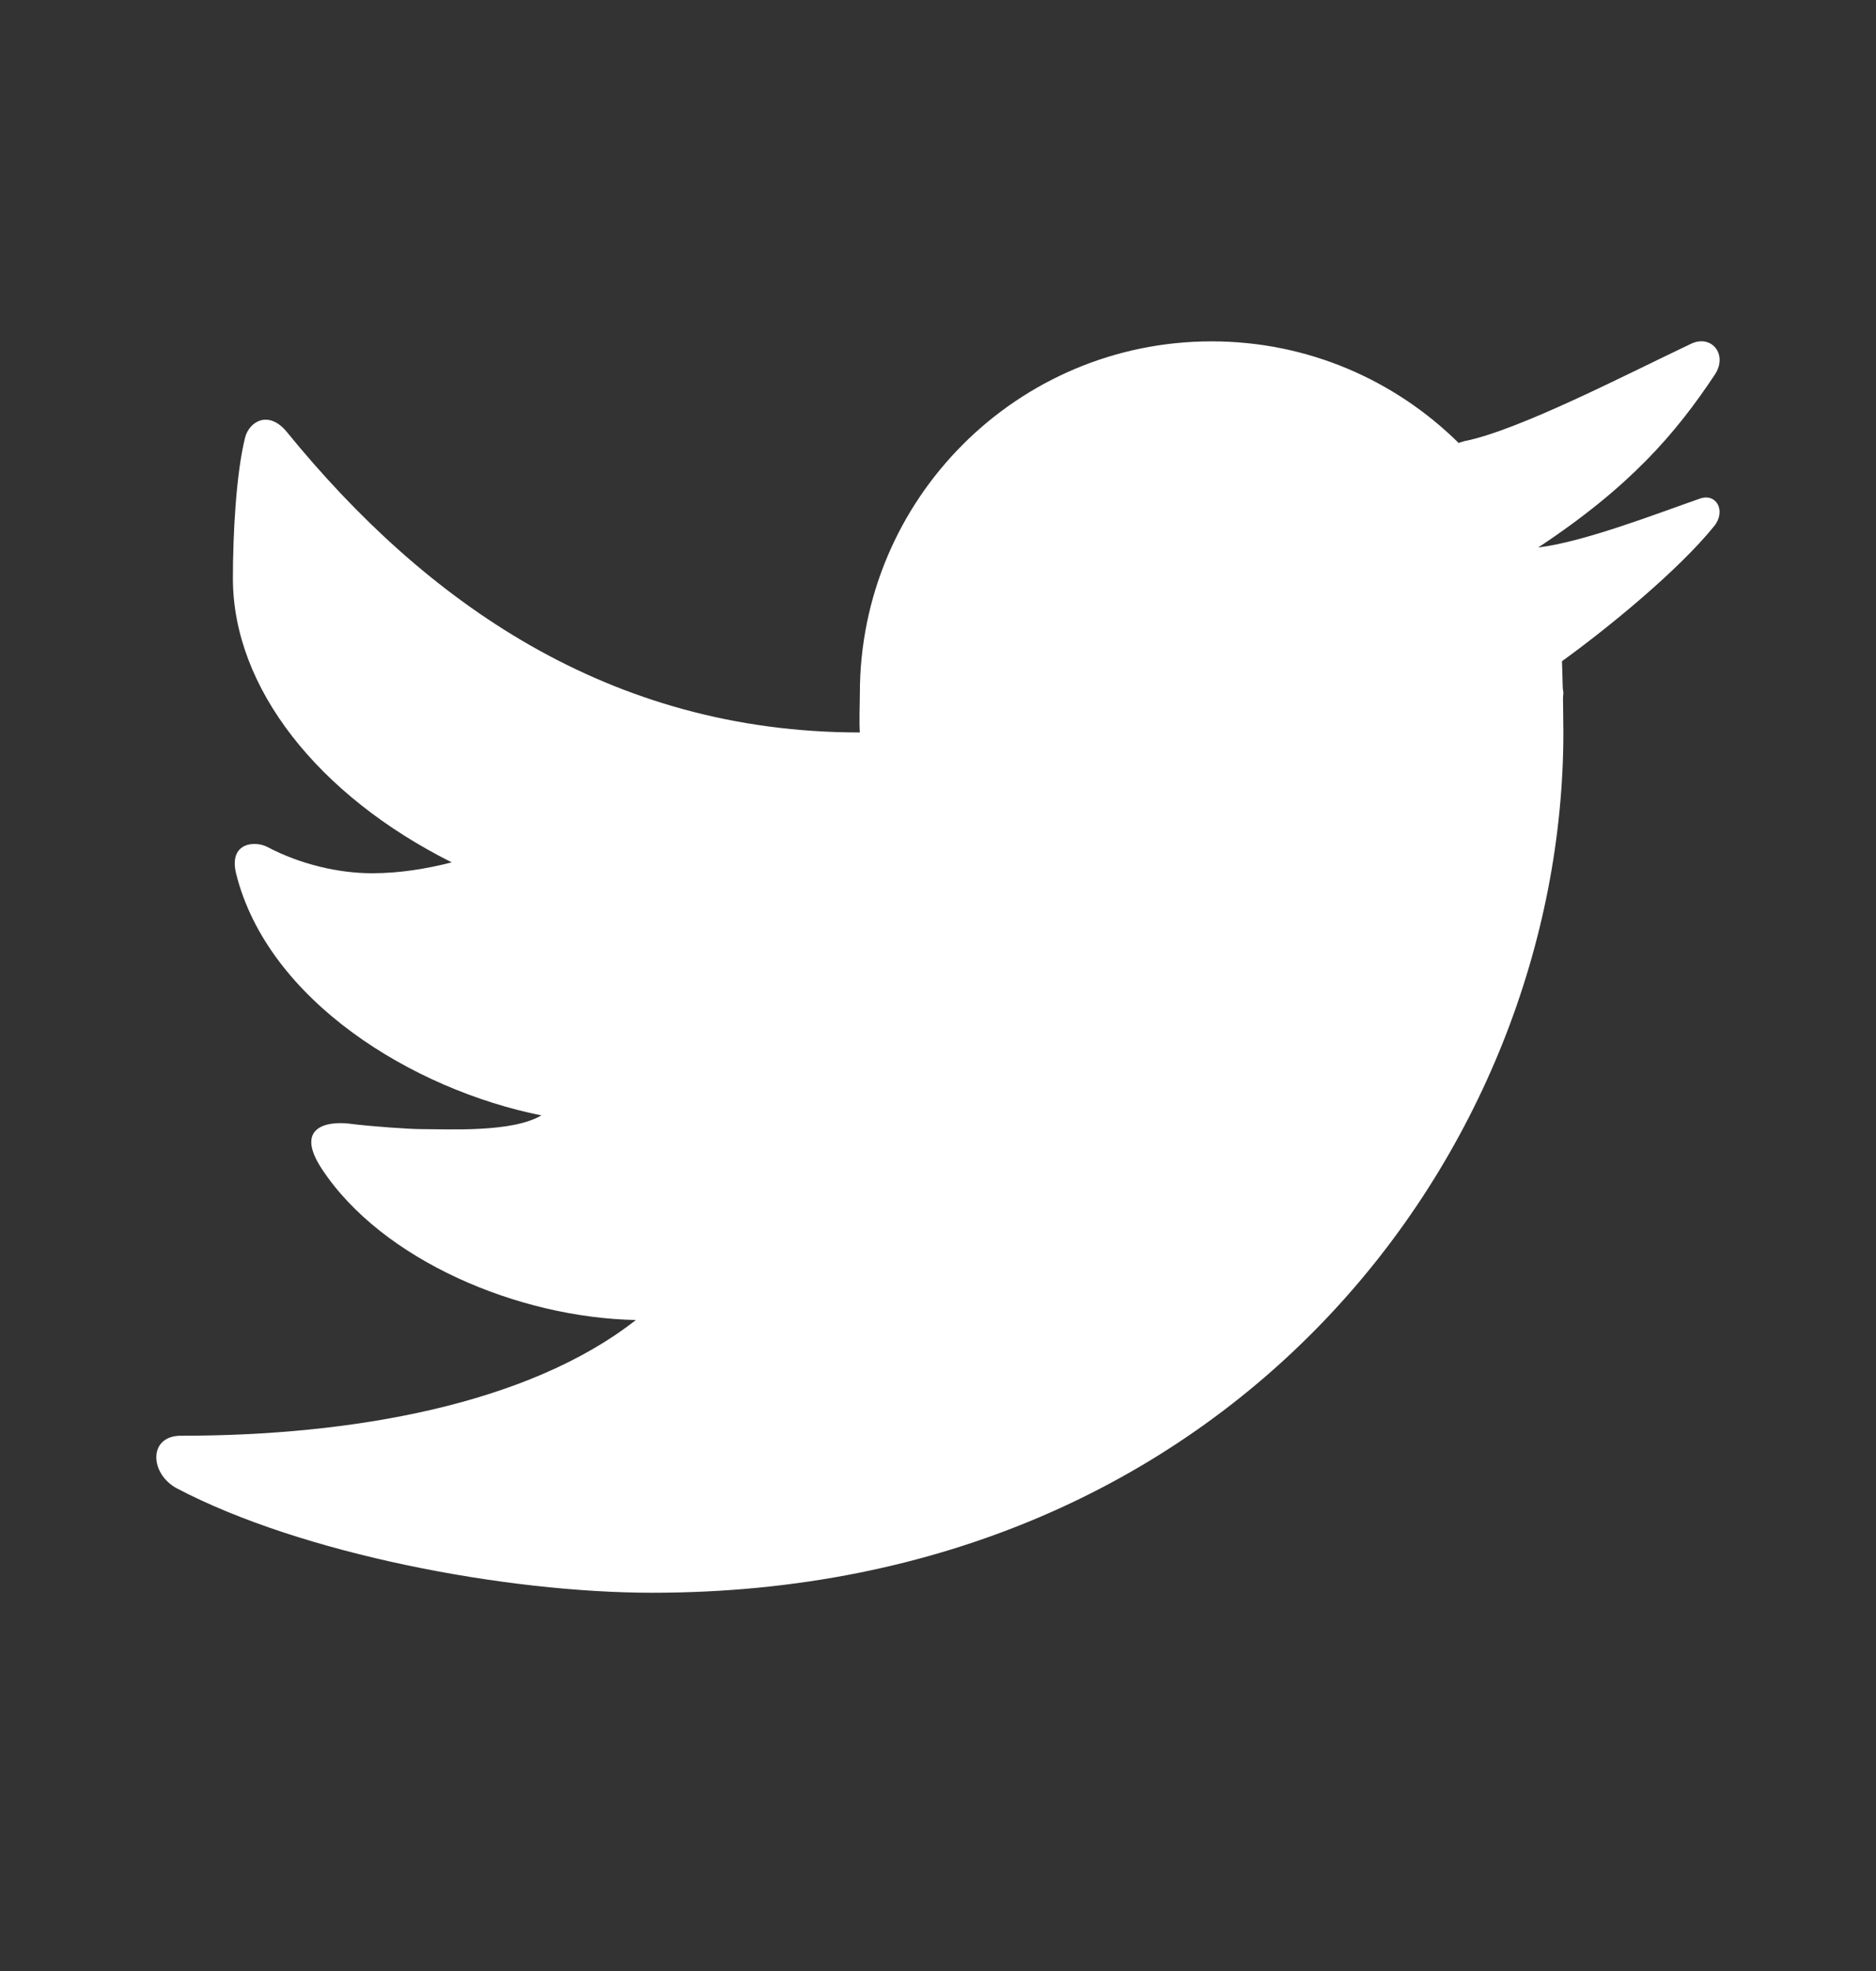 <svg xmlns="http://www.w3.org/2000/svg" width="20" height="21" viewBox="0 0 20 21" fill="none">
  <rect x="0" y="0" width="20" height="21" fill="#333333" stroke="none"/>
  <path d="M18.028 3.663C17.349 3.984 16.193 4.585 15.613 4.7C15.59 4.706 15.572 4.714 15.55 4.719C14.873 4.051 13.944 3.637 12.917 3.637C10.846 3.637 9.167 5.316 9.167 7.387C9.167 7.496 9.158 7.697 9.167 7.804C6.485 7.804 4.527 6.404 3.061 4.606C2.865 4.364 2.657 4.49 2.613 4.662C2.516 5.05 2.483 5.699 2.483 6.163C2.483 7.33 3.395 8.477 4.816 9.188C4.554 9.255 4.266 9.304 3.966 9.304C3.613 9.304 3.206 9.211 2.85 9.024C2.718 8.955 2.434 8.974 2.518 9.311C2.856 10.66 4.396 11.608 5.772 11.884C5.459 12.068 4.793 12.03 4.486 12.03C4.373 12.03 3.978 12.004 3.723 11.972C3.491 11.944 3.133 12.004 3.433 12.457C4.075 13.429 5.528 14.04 6.779 14.064C5.628 14.967 3.744 15.297 1.94 15.297C1.575 15.289 1.593 15.704 1.888 15.859C3.218 16.557 5.398 16.97 6.956 16.97C13.148 16.97 16.667 12.251 16.667 7.803C16.667 7.731 16.665 7.581 16.663 7.43C16.663 7.415 16.667 7.401 16.667 7.386C16.667 7.364 16.66 7.342 16.66 7.319C16.657 7.206 16.655 7.1 16.652 7.045C17.143 6.691 17.895 6.076 18.275 5.605C18.404 5.445 18.3 5.251 18.124 5.312C17.672 5.469 16.889 5.774 16.399 5.833C17.38 5.184 17.865 4.619 18.282 3.991C18.424 3.777 18.246 3.559 18.028 3.663Z" fill="white"/>
</svg>